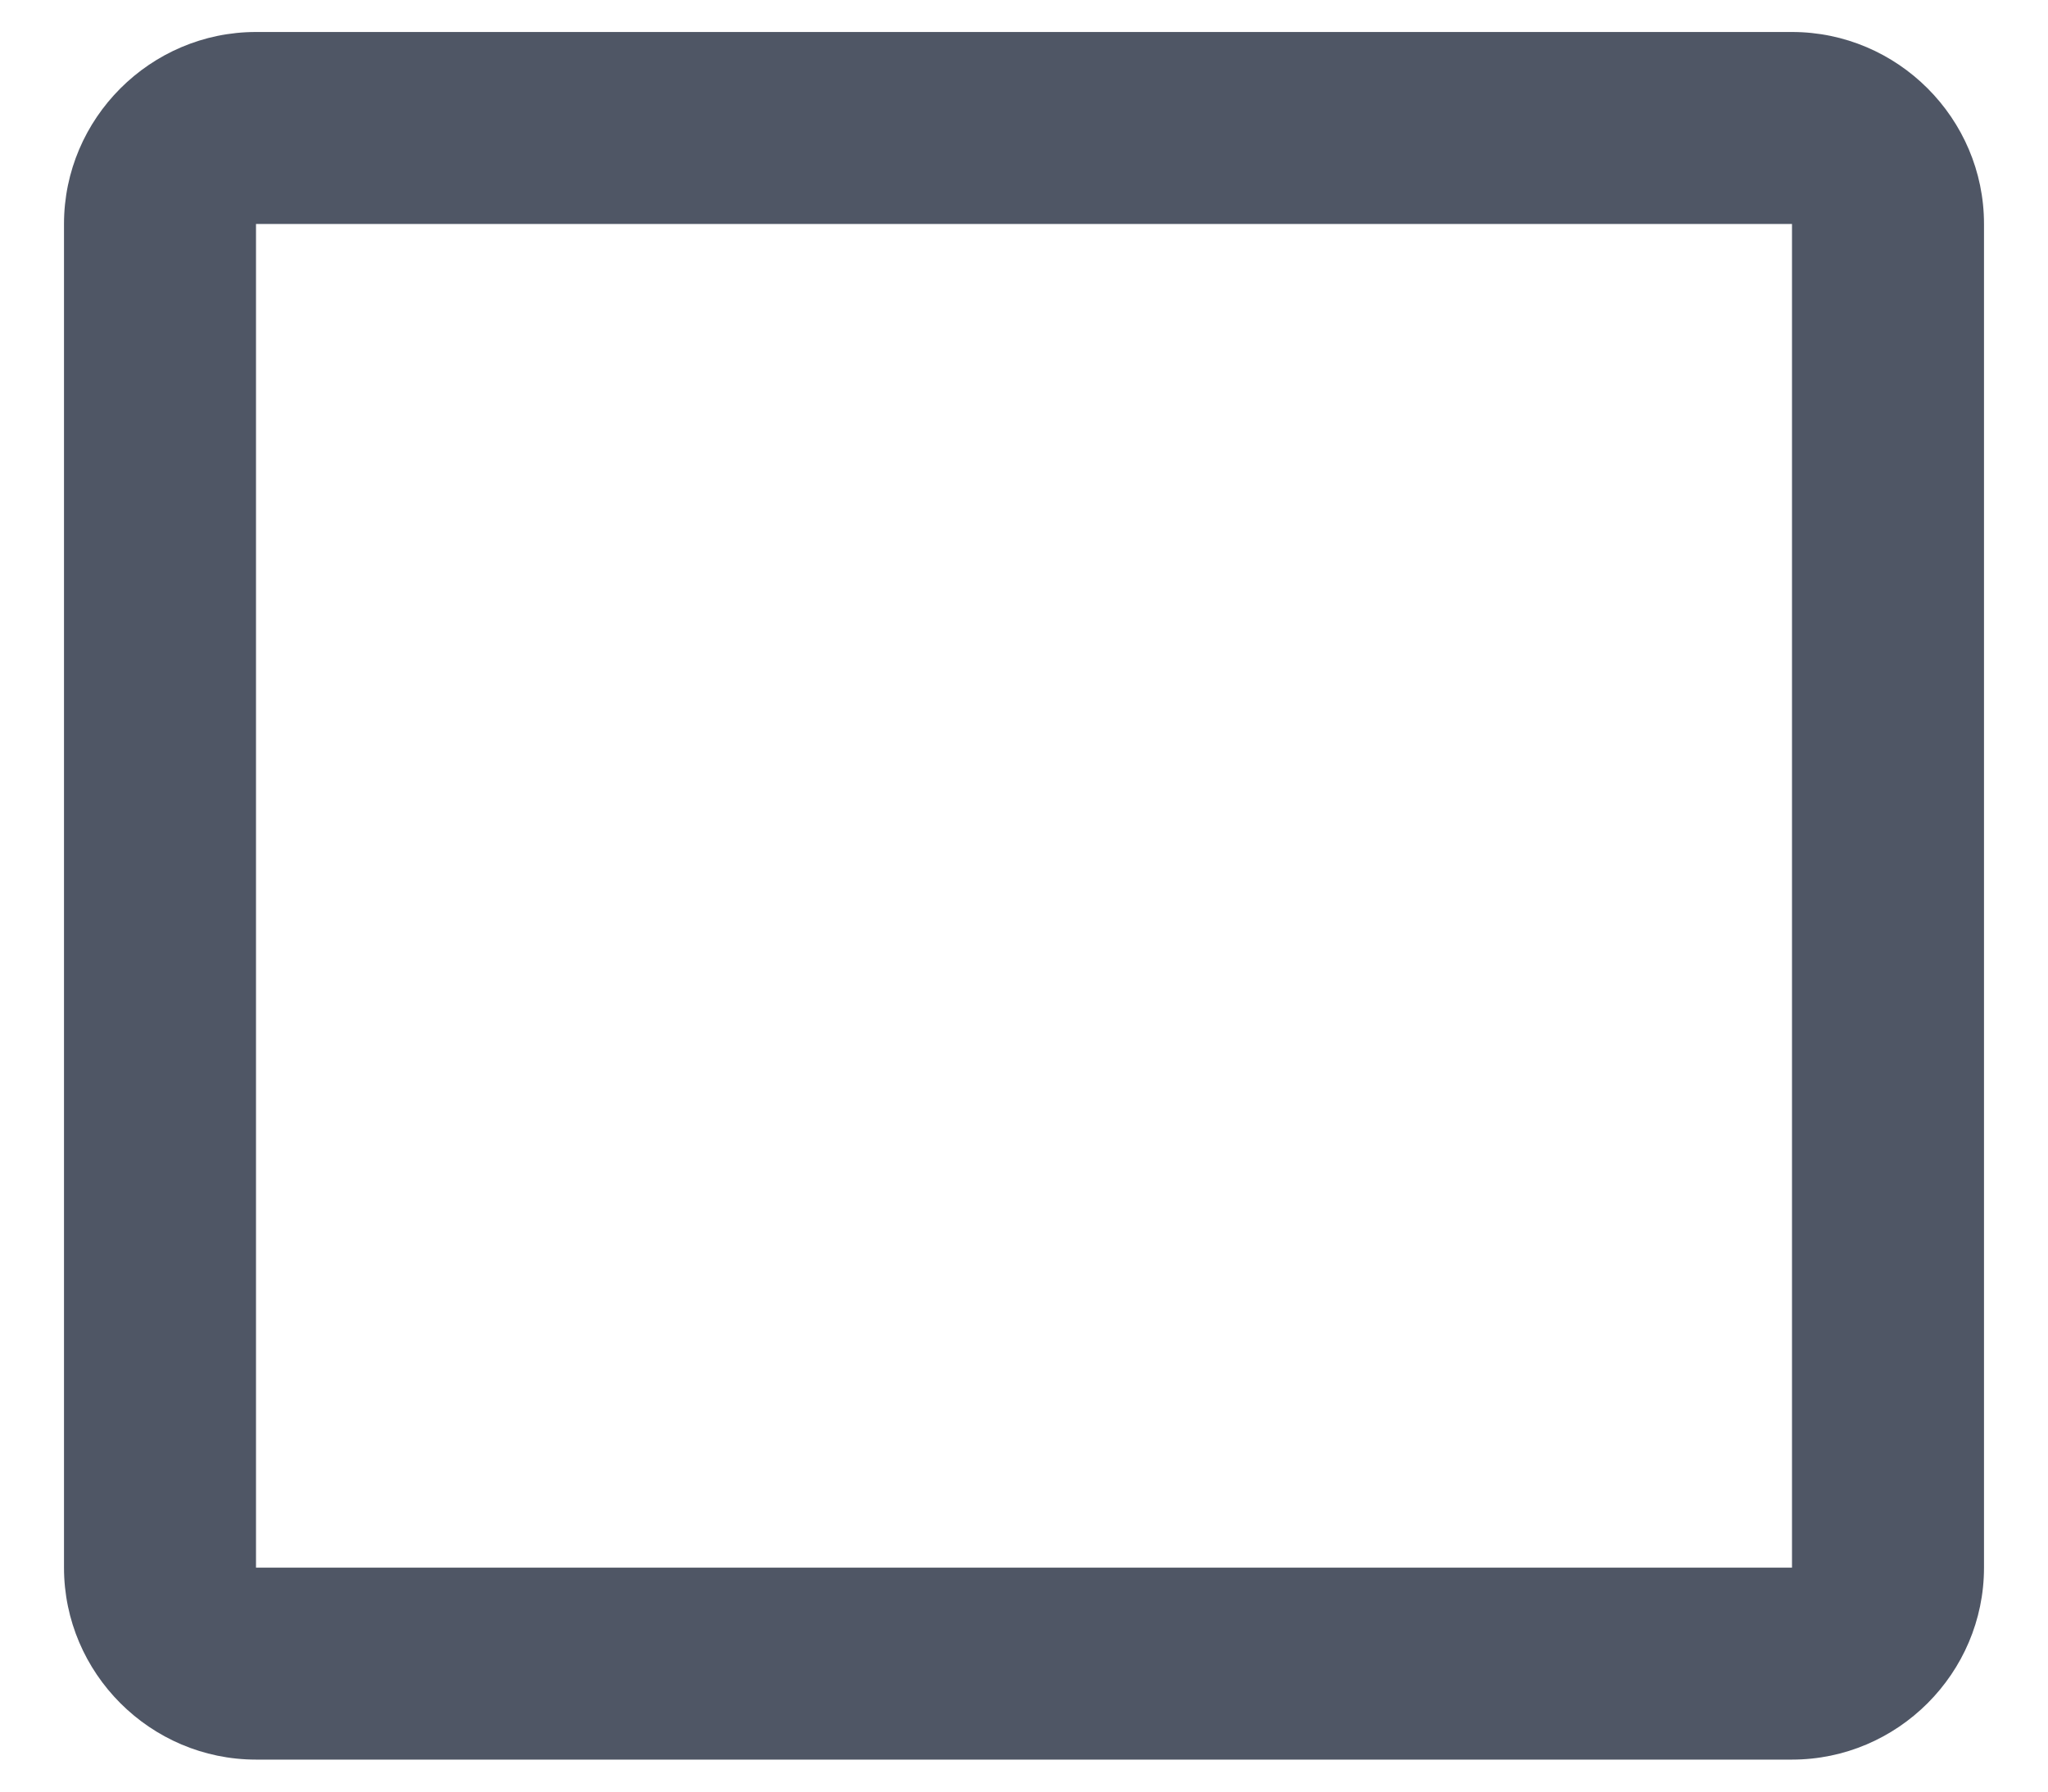 <svg width="16" height="14" viewBox="0 0 16 14" fill="none" xmlns="http://www.w3.org/2000/svg">
<path fill-rule="evenodd" clip-rule="evenodd" d="M14 0.25H2C1.175 0.25 0.5 0.925 0.5 1.75V12.25C0.5 13.075 1.175 13.75 2 13.75H14C14.825 13.75 15.5 13.075 15.5 12.25V1.75C15.5 0.925 14.825 0.25 14 0.25ZM14 12.25H2V1.75H14V12.25Z" fill="#4F5665"/>
</svg>
